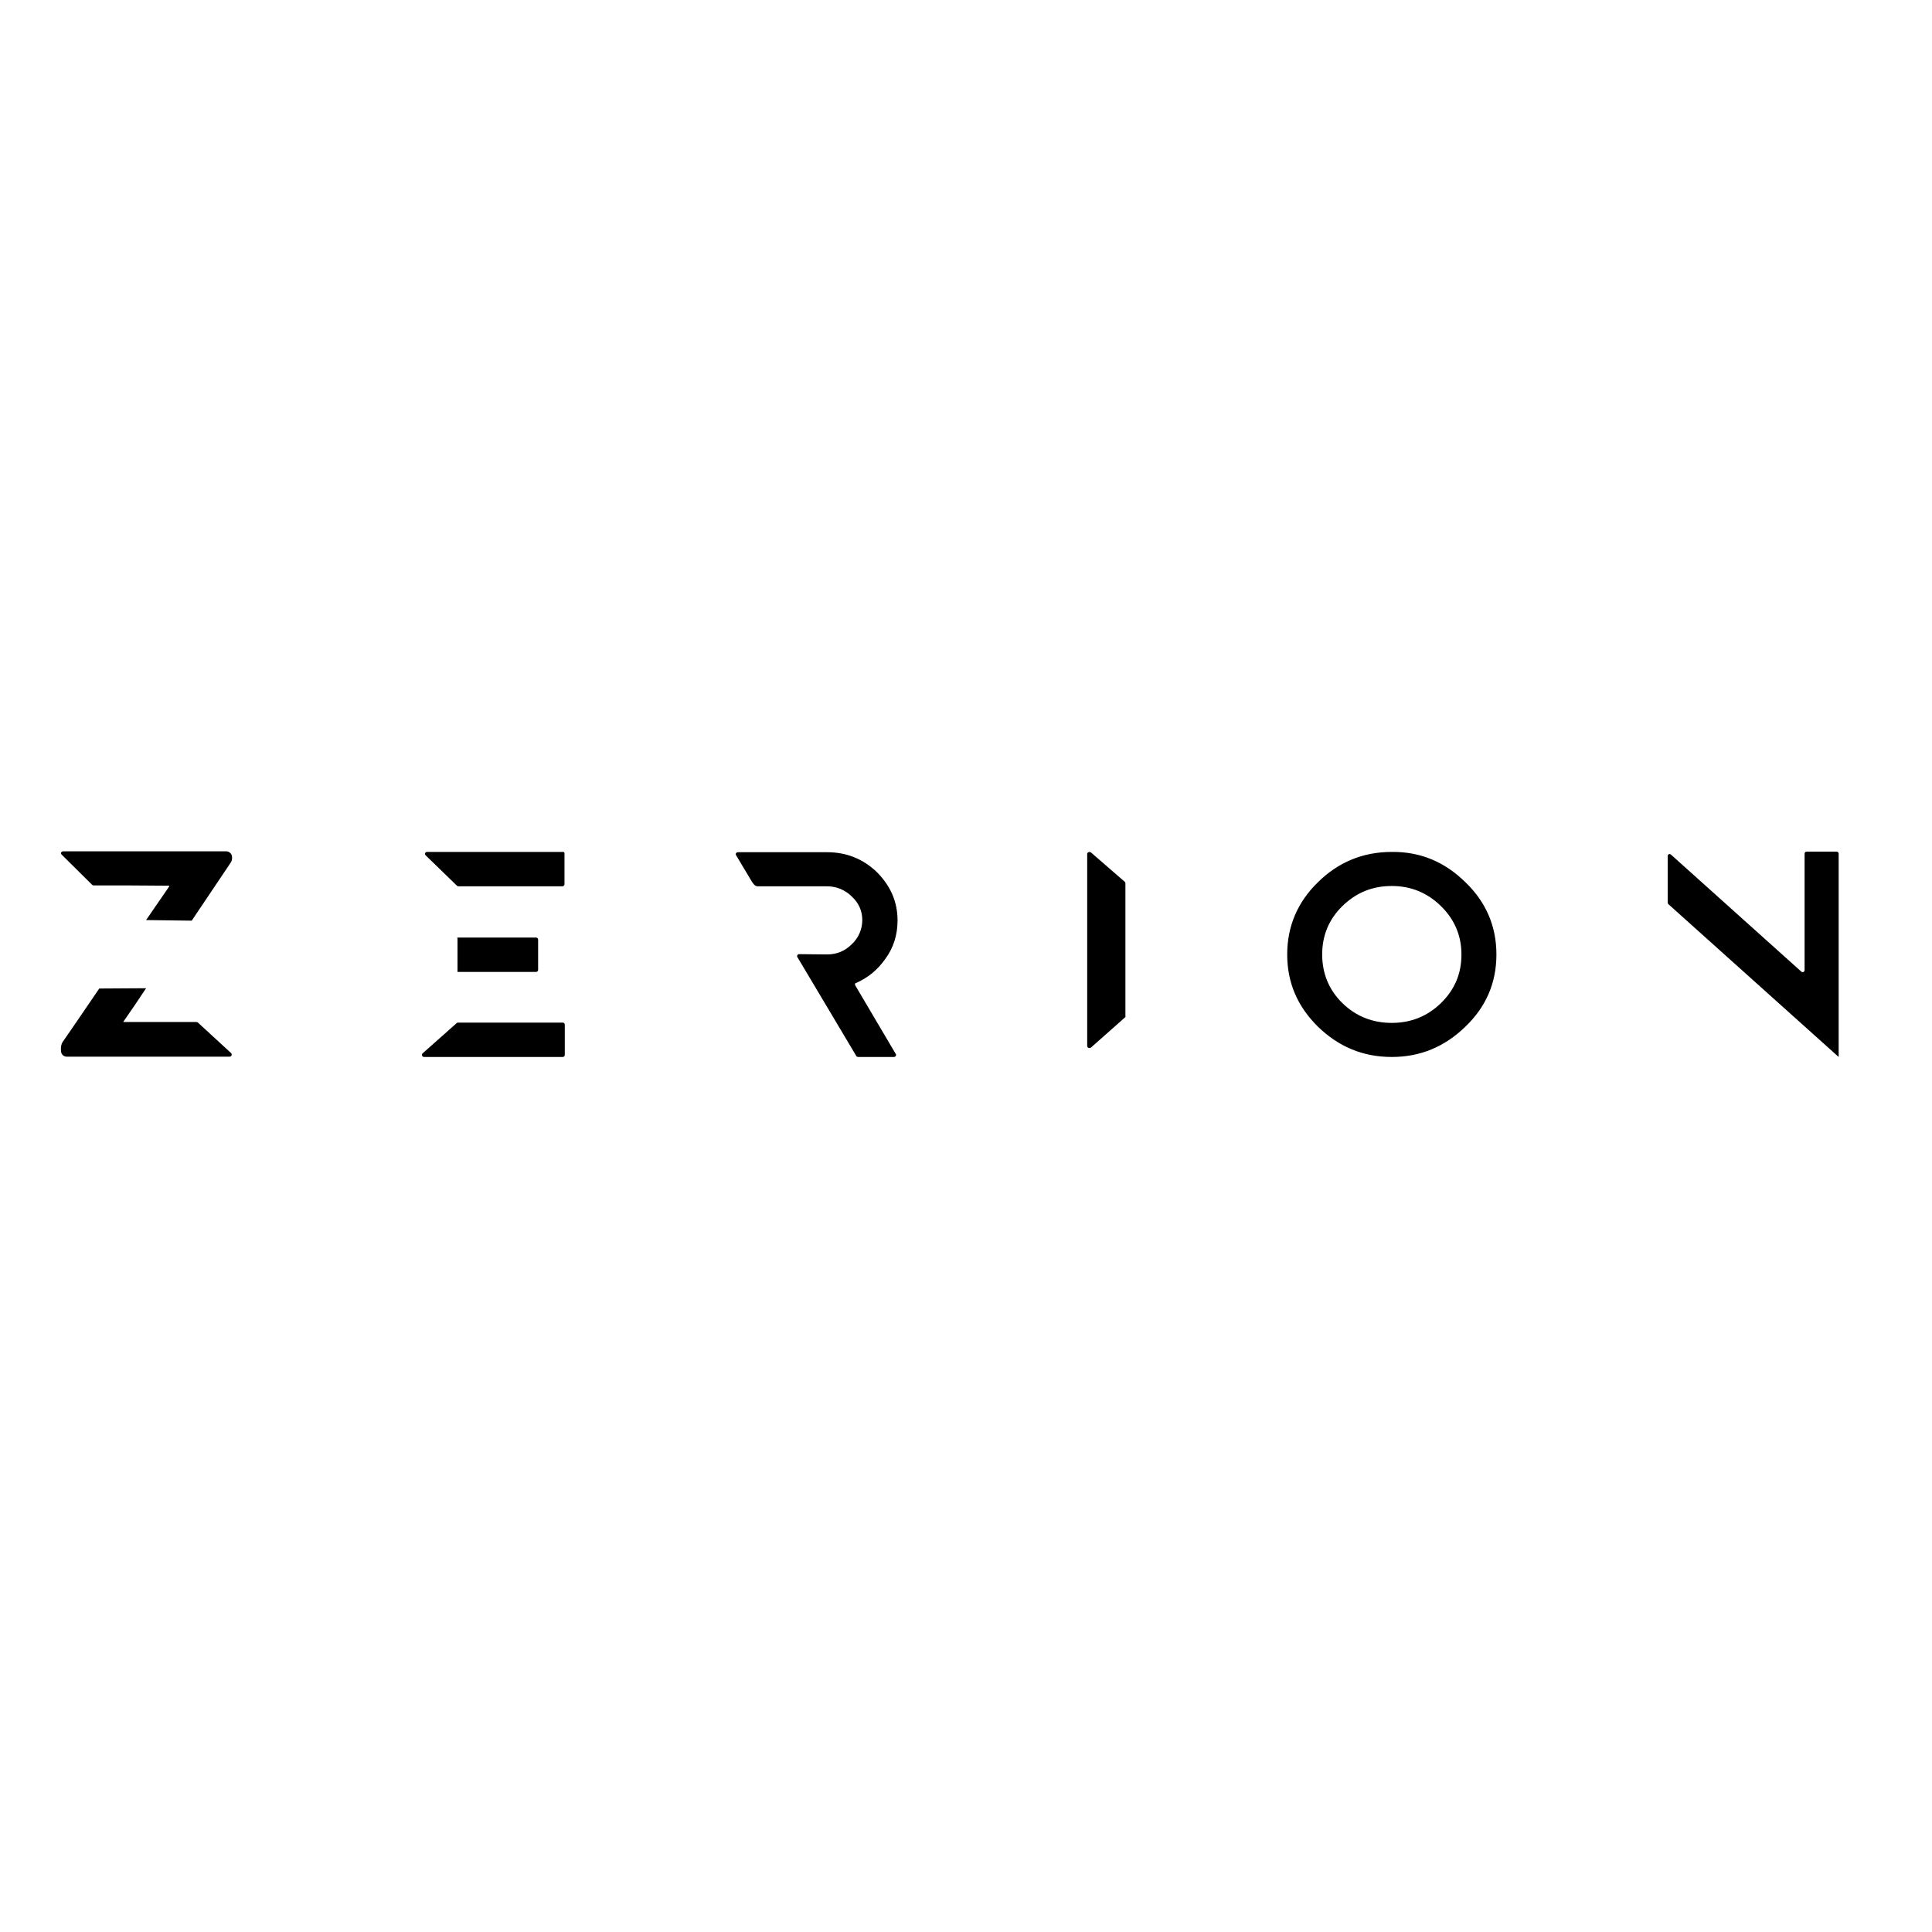 <?xml version="1.0" encoding="utf-8"?>
<!-- Generator: Adobe Illustrator 19.2.1, SVG Export Plug-In . SVG Version: 6.00 Build 0)  -->
<svg version="1.1" id="layer" xmlns="http://www.w3.org/2000/svg" xmlns:xlink="http://www.w3.org/1999/xlink" x="0px" y="0px"
	 viewBox="0 0 652 652" style="enable-background:new 0 0 652 652;" xml:space="preserve">
<style type="text/css">
	.st0{fill:#21205D;}
</style>
<path classNameName="st0" d="M49.3,333.5c-2.5,3.8-5,7.5-7.6,11.2c-0.2,0.2,0,0.2,0,0.2h24.6c0.2,0,0.3,0.1,0.5,0.2L78,355.4
	c0.1,0.1,0.2,0.3,0.2,0.5c0,0.4-0.3,0.7-0.7,0.7H22.5c-1,0-1.9-0.8-1.9-1.9c0,0-0.3-1.6,0.5-3c0.2-0.2,5.7-8.3,12.4-18.1L49.3,333.5
	z M49.3,310.5l7.7-11.2c0.3-0.4,0-0.4,0-0.4l-15.1-0.1H31.6c-0.2,0-0.4-0.1-0.5-0.2l-10.3-10.2c-0.3-0.3-0.3-0.7,0-0.9
	c0.1-0.1,0.3-0.2,0.5-0.2h55.1c1,0,1.9,0.9,1.9,1.9c0,0,0.2,1-0.5,2c-0.3,0.4-6.2,9.2-13.1,19.5L49.3,310.5L49.3,310.5z
	 M288.6,332.5l13.7,23.2c0.3,0.4-0.1,1-0.6,1h-12.1c-0.2,0-0.5-0.1-0.6-0.3L269.1,323c-0.3-0.4,0.1-1,0.6-1l9.4,0.1
	c3.2,0,6-1.1,8.3-3.4c2.3-2.1,3.6-5.1,3.6-8.2c0-3.1-1.2-5.8-3.6-8c-2.2-2.2-5.2-3.4-8.3-3.4h-23.5c-0.9,0-1.6-1.2-1.6-1.2
	c0,0-0.1-0.1-0.1-0.1l-5.5-9.2c-0.3-0.4,0.1-1,0.6-1h30.1c6.5,0,12.1,2.2,16.8,6.7c4.6,4.6,7,10,7,16.3c0,4.8-1.3,9.2-4.2,13.1
	c-2.6,3.7-5.9,6.3-9.7,8C288.6,331.7,288.4,332.1,288.6,332.5C288.6,332.4,288.6,332.5,288.6,332.5z M379.6,343.4l-11.4,10.1
	c-0.5,0.4-1.3,0.1-1.3-0.5v-64.8c0-0.6,0.8-0.9,1.3-0.5l11.4,9.9c0.1,0.1,0.2,0.3,0.2,0.5v44.8C379.9,343.1,379.8,343.3,379.6,343.4
	z M453,305.8c-4.6,4.5-6.8,10-6.8,16.3c0,6.3,2.2,11.9,6.8,16.4c4.6,4.5,10.2,6.7,16.7,6.7c6.4,0,12-2.2,16.6-6.7
	c4.7-4.6,6.9-10,6.9-16.4c0-6.3-2.3-11.8-6.9-16.3c-4.6-4.5-10.1-6.8-16.6-6.8C463.2,299,457.7,301.2,453,305.8z M494.5,297.7
	c7,6.7,10.5,14.9,10.5,24.4c0,9.6-3.5,17.7-10.5,24.4c-6.9,6.7-15.1,10.2-24.8,10.2c-9.8,0-18-3.5-24.9-10.2
	c-6.9-6.8-10.4-14.8-10.4-24.4c0-9.5,3.5-17.7,10.4-24.4c6.8-6.7,15.1-10.2,24.9-10.2C479.4,287.4,487.6,290.9,494.5,297.7z
	 M619.8,287.4c0.4,0,0.7,0.3,0.7,0.7v68.6L563,305.1c-0.1-0.1-0.2-0.3-0.2-0.5v-15.7c0-0.6,0.7-0.9,1.1-0.5l44,39.5
	c0.4,0.4,1.1,0.1,1.1-0.5v-39.3c0-0.4,0.3-0.7,0.7-0.7c0,0,0,0,0,0L619.8,287.4L619.8,287.4z M154.7,345.1h35.2
	c0.4,0,0.7,0.3,0.7,0.7V356c0,0.4-0.3,0.7-0.7,0.7h-46.8c-0.4,0-0.7-0.3-0.7-0.7c0-0.2,0.1-0.4,0.2-0.5l11.6-10.3
	C154.4,345.1,154.5,345.1,154.7,345.1L154.7,345.1z M154.1,316.4h26.8c0.4,0,0.7,0.3,0.7,0.7v10.2c0,0.4-0.3,0.7-0.7,0.7h-26.8h0.3
	v-11.5L154.1,316.4L154.1,316.4z M190.5,288.1v10.3c0,0.4-0.3,0.7-0.7,0.7h-35.1c-0.2,0-0.4-0.1-0.5-0.2l-10.6-10.3
	c-0.4-0.4-0.1-1.1,0.5-1.1h45.8C190.2,287.4,190.6,287.7,190.5,288.1L190.5,288.1z"/>
</svg>
